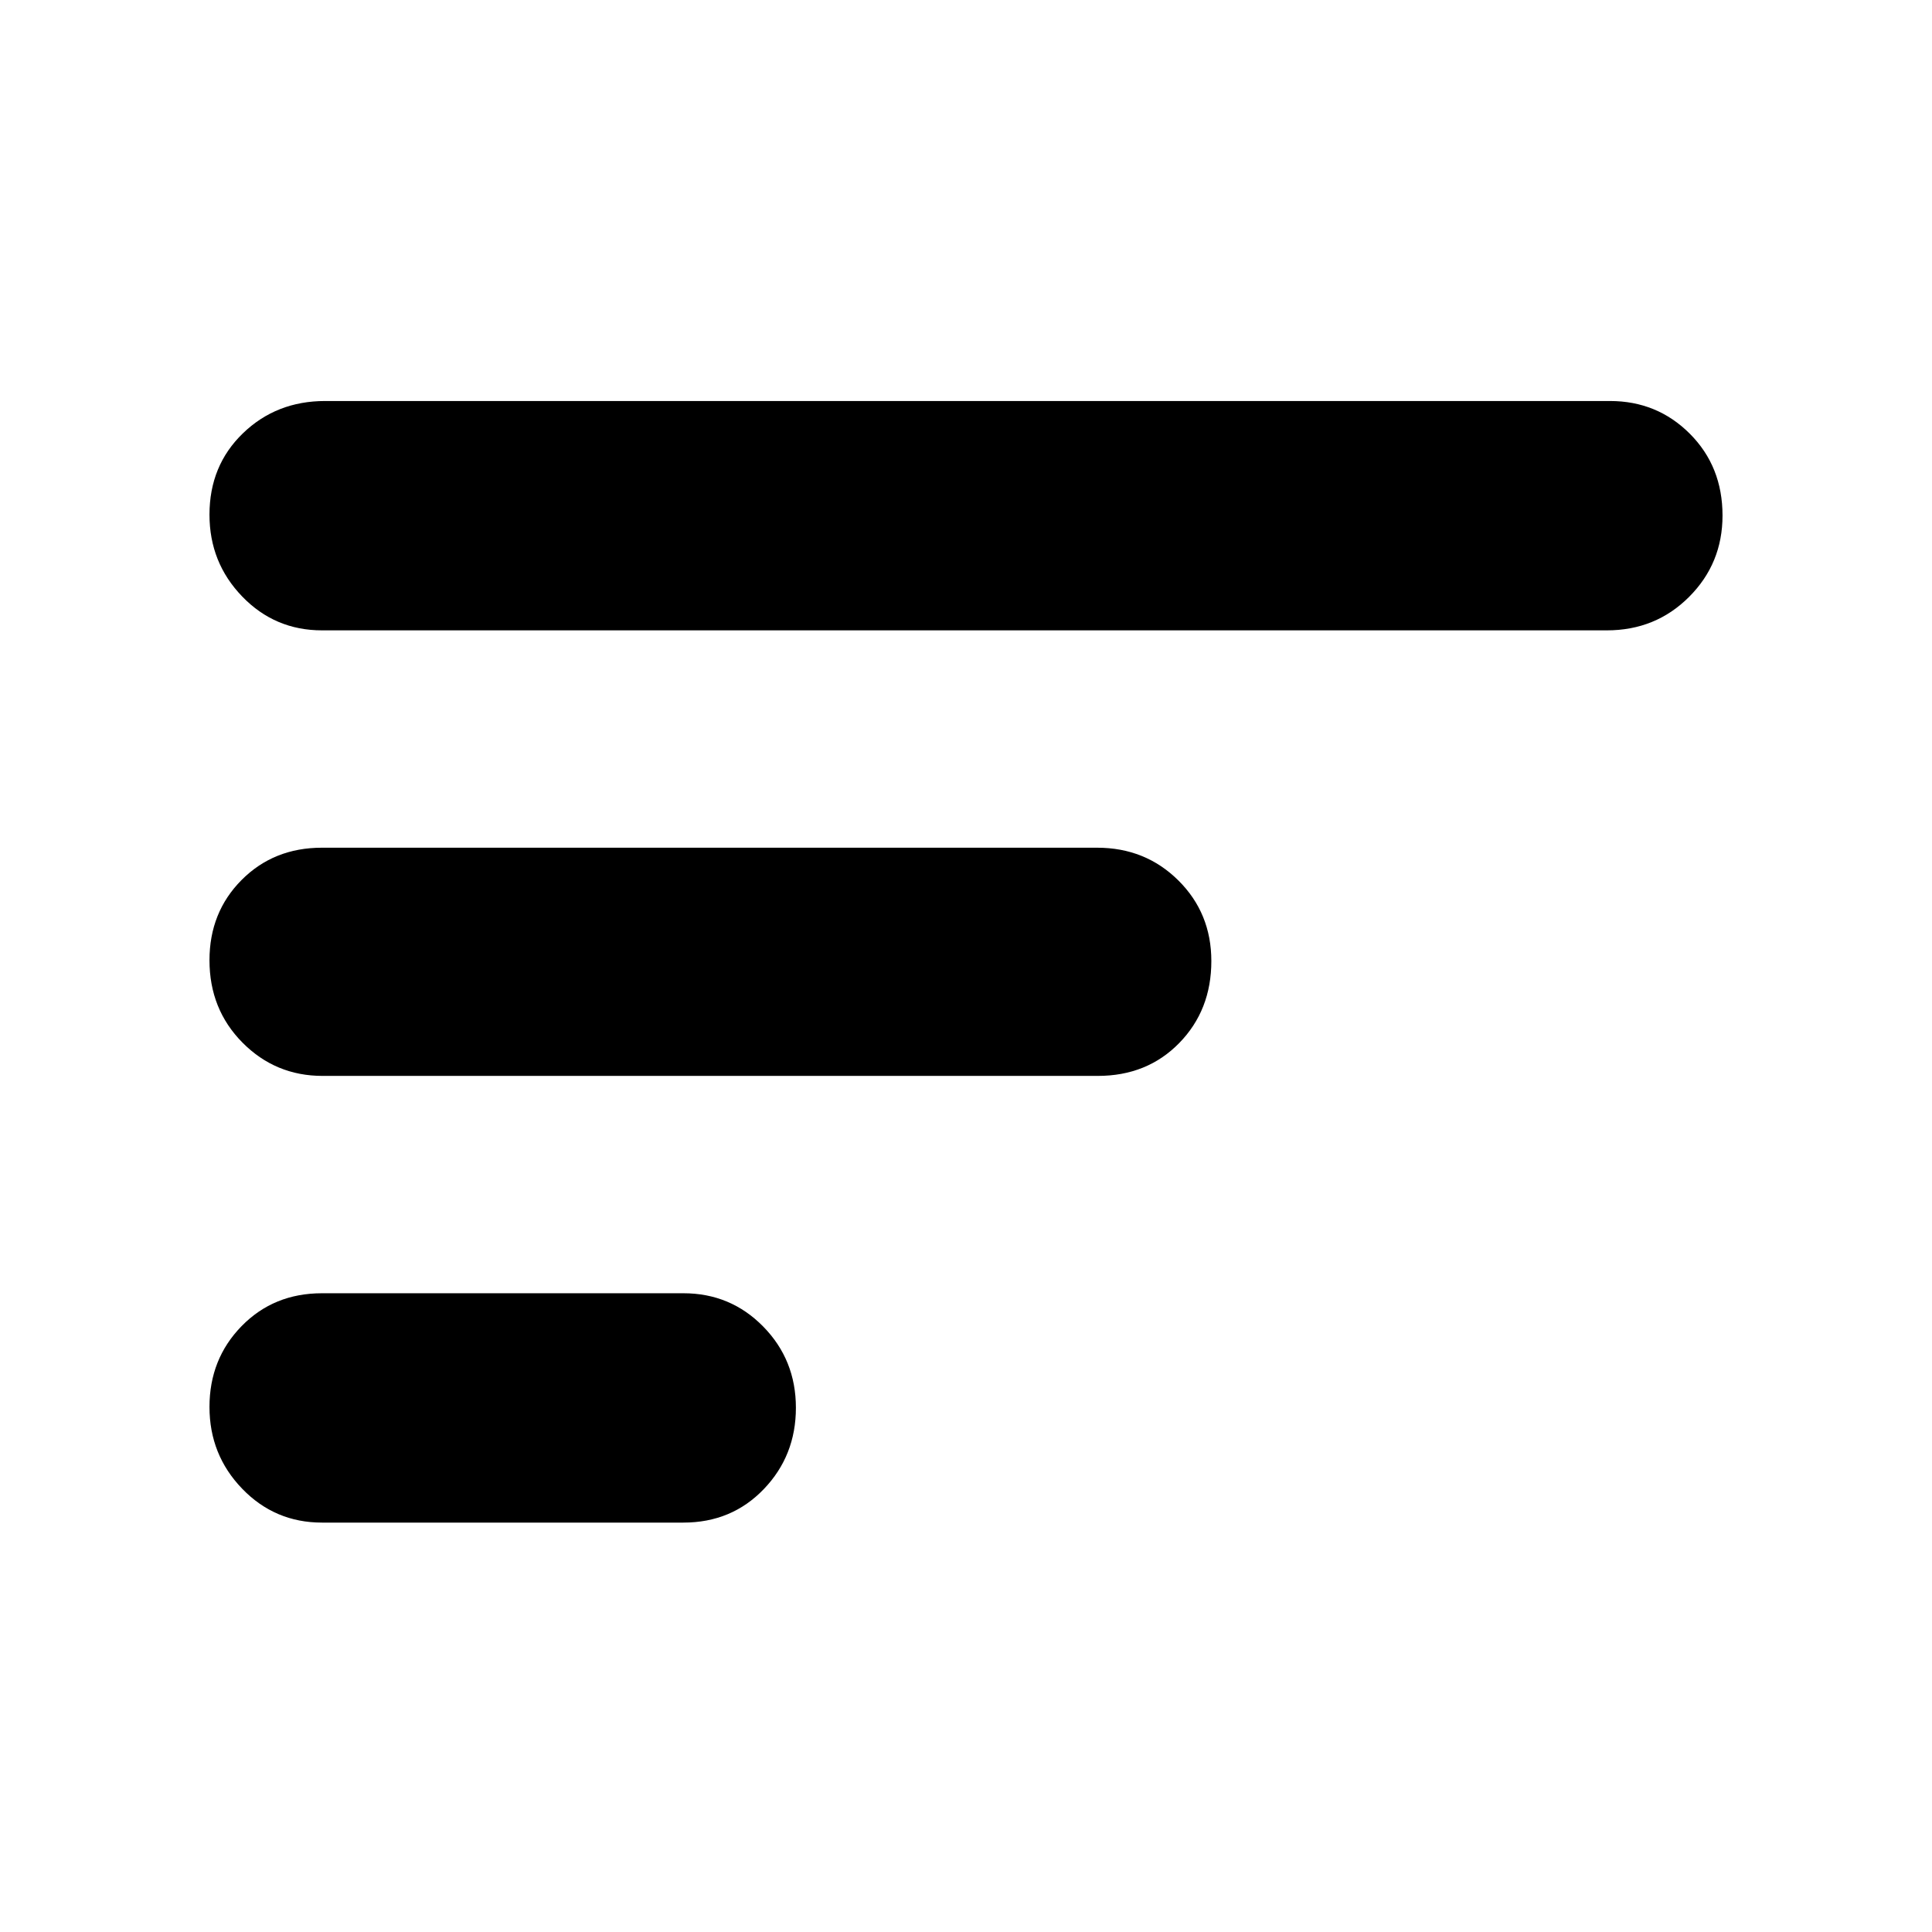 <svg xmlns="http://www.w3.org/2000/svg" height="20" viewBox="0 -960 960 960" width="20"><path d="M160-203.43q-23.42 0-39.67-16.84-16.24-16.83-16.24-40.64 0-23.81 15.96-40.15 15.96-16.33 39.95-16.33h179.57q23.42 0 39.66 16.54 16.25 16.55 16.25 40.36t-15.96 40.43q-15.97 16.63-39.95 16.63H160Zm.29-221.96q-23.41 0-39.81-16.55-16.39-16.55-16.39-40.93 0-23.81 15.95-39.86 15.96-16.05 39.93-16.05h385.18q23.97 0 40.37 16.26 16.39 16.26 16.39 40.07 0 24.38-15.95 40.72-15.96 16.34-40.5 16.34H160.29ZM160-646.78q-23.42 0-39.67-16.84-16.24-16.83-16.24-40.64 0-24.38 16.61-40.43t40.87-16.05H800q23.42 0 39.67 16.26 16.24 16.27 16.24 40.64 0 23.81-16.61 40.43-16.61 16.63-40.87 16.63H160Z"/></svg>